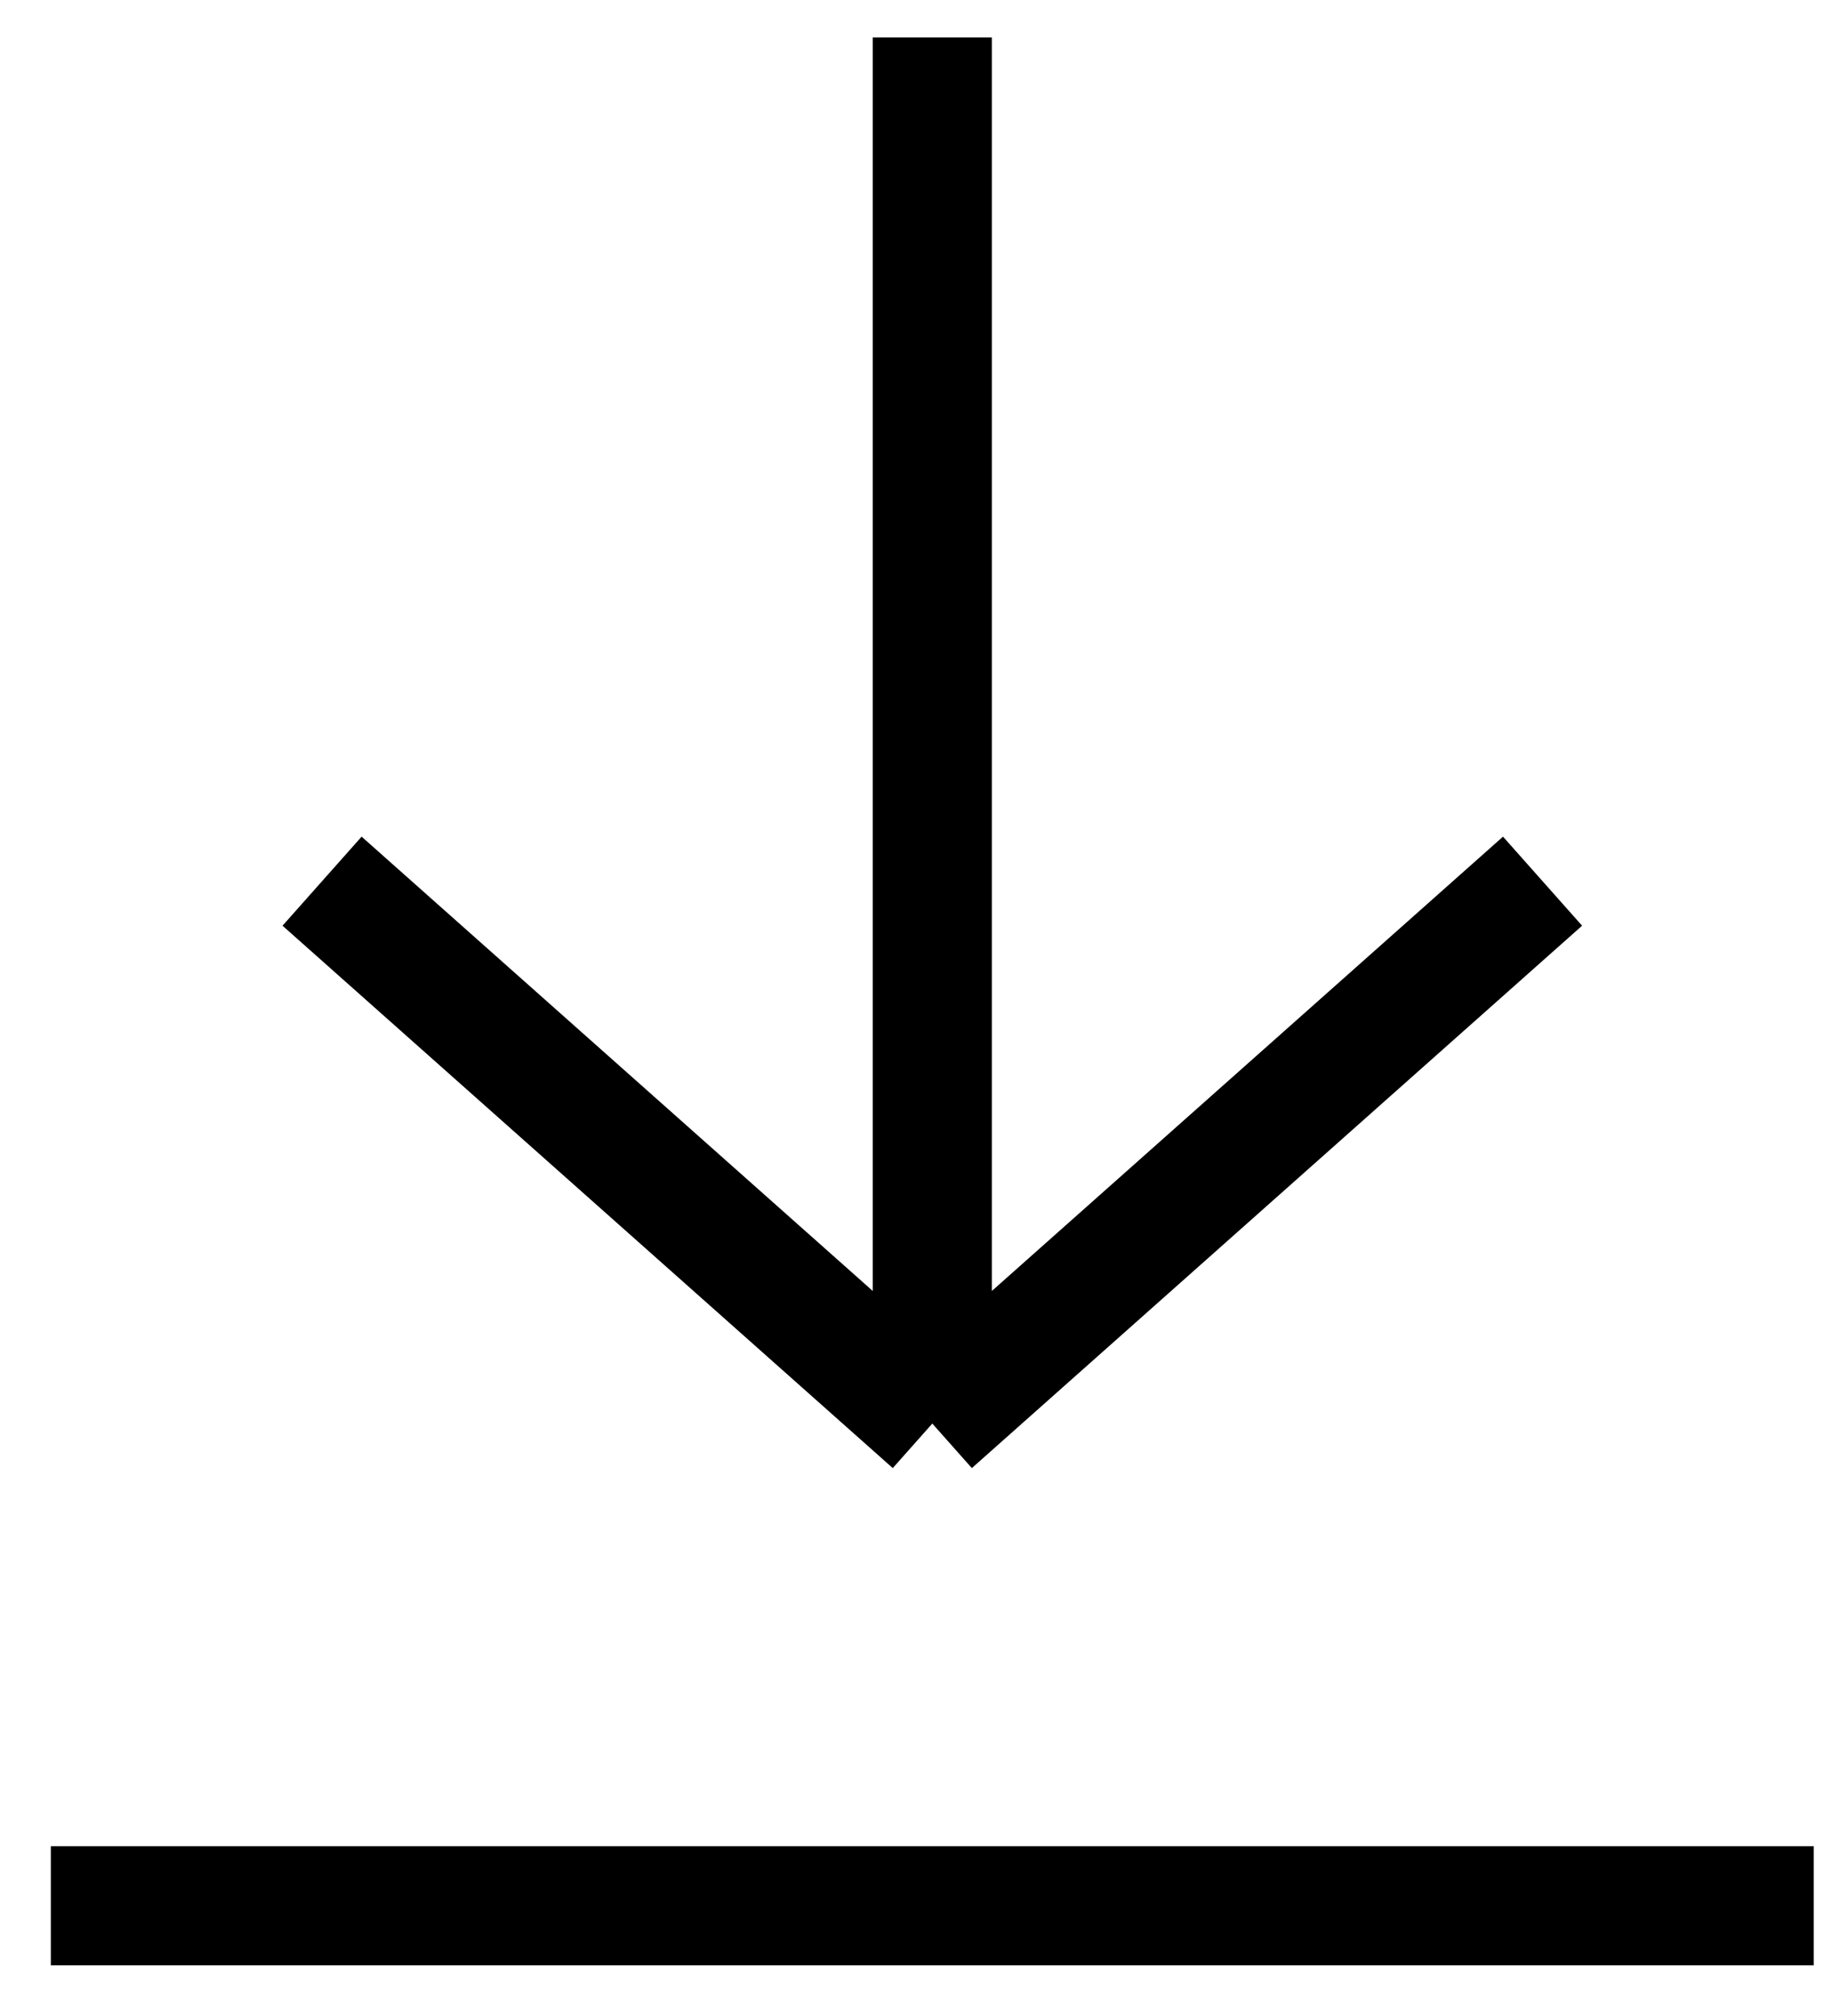 <svg width="20" height="22" viewBox="0 0 20 22" fill="none" xmlns="http://www.w3.org/2000/svg">
    <path d="M0.555 20.797H19.801M16.84 9.616L10.178 15.535M10.178 15.535L3.516 9.616M10.178 15.535C10.178 15.535 10.178 10.493 10.178 0.409" stroke="black" stroke-width="1.3"/>
</svg>

